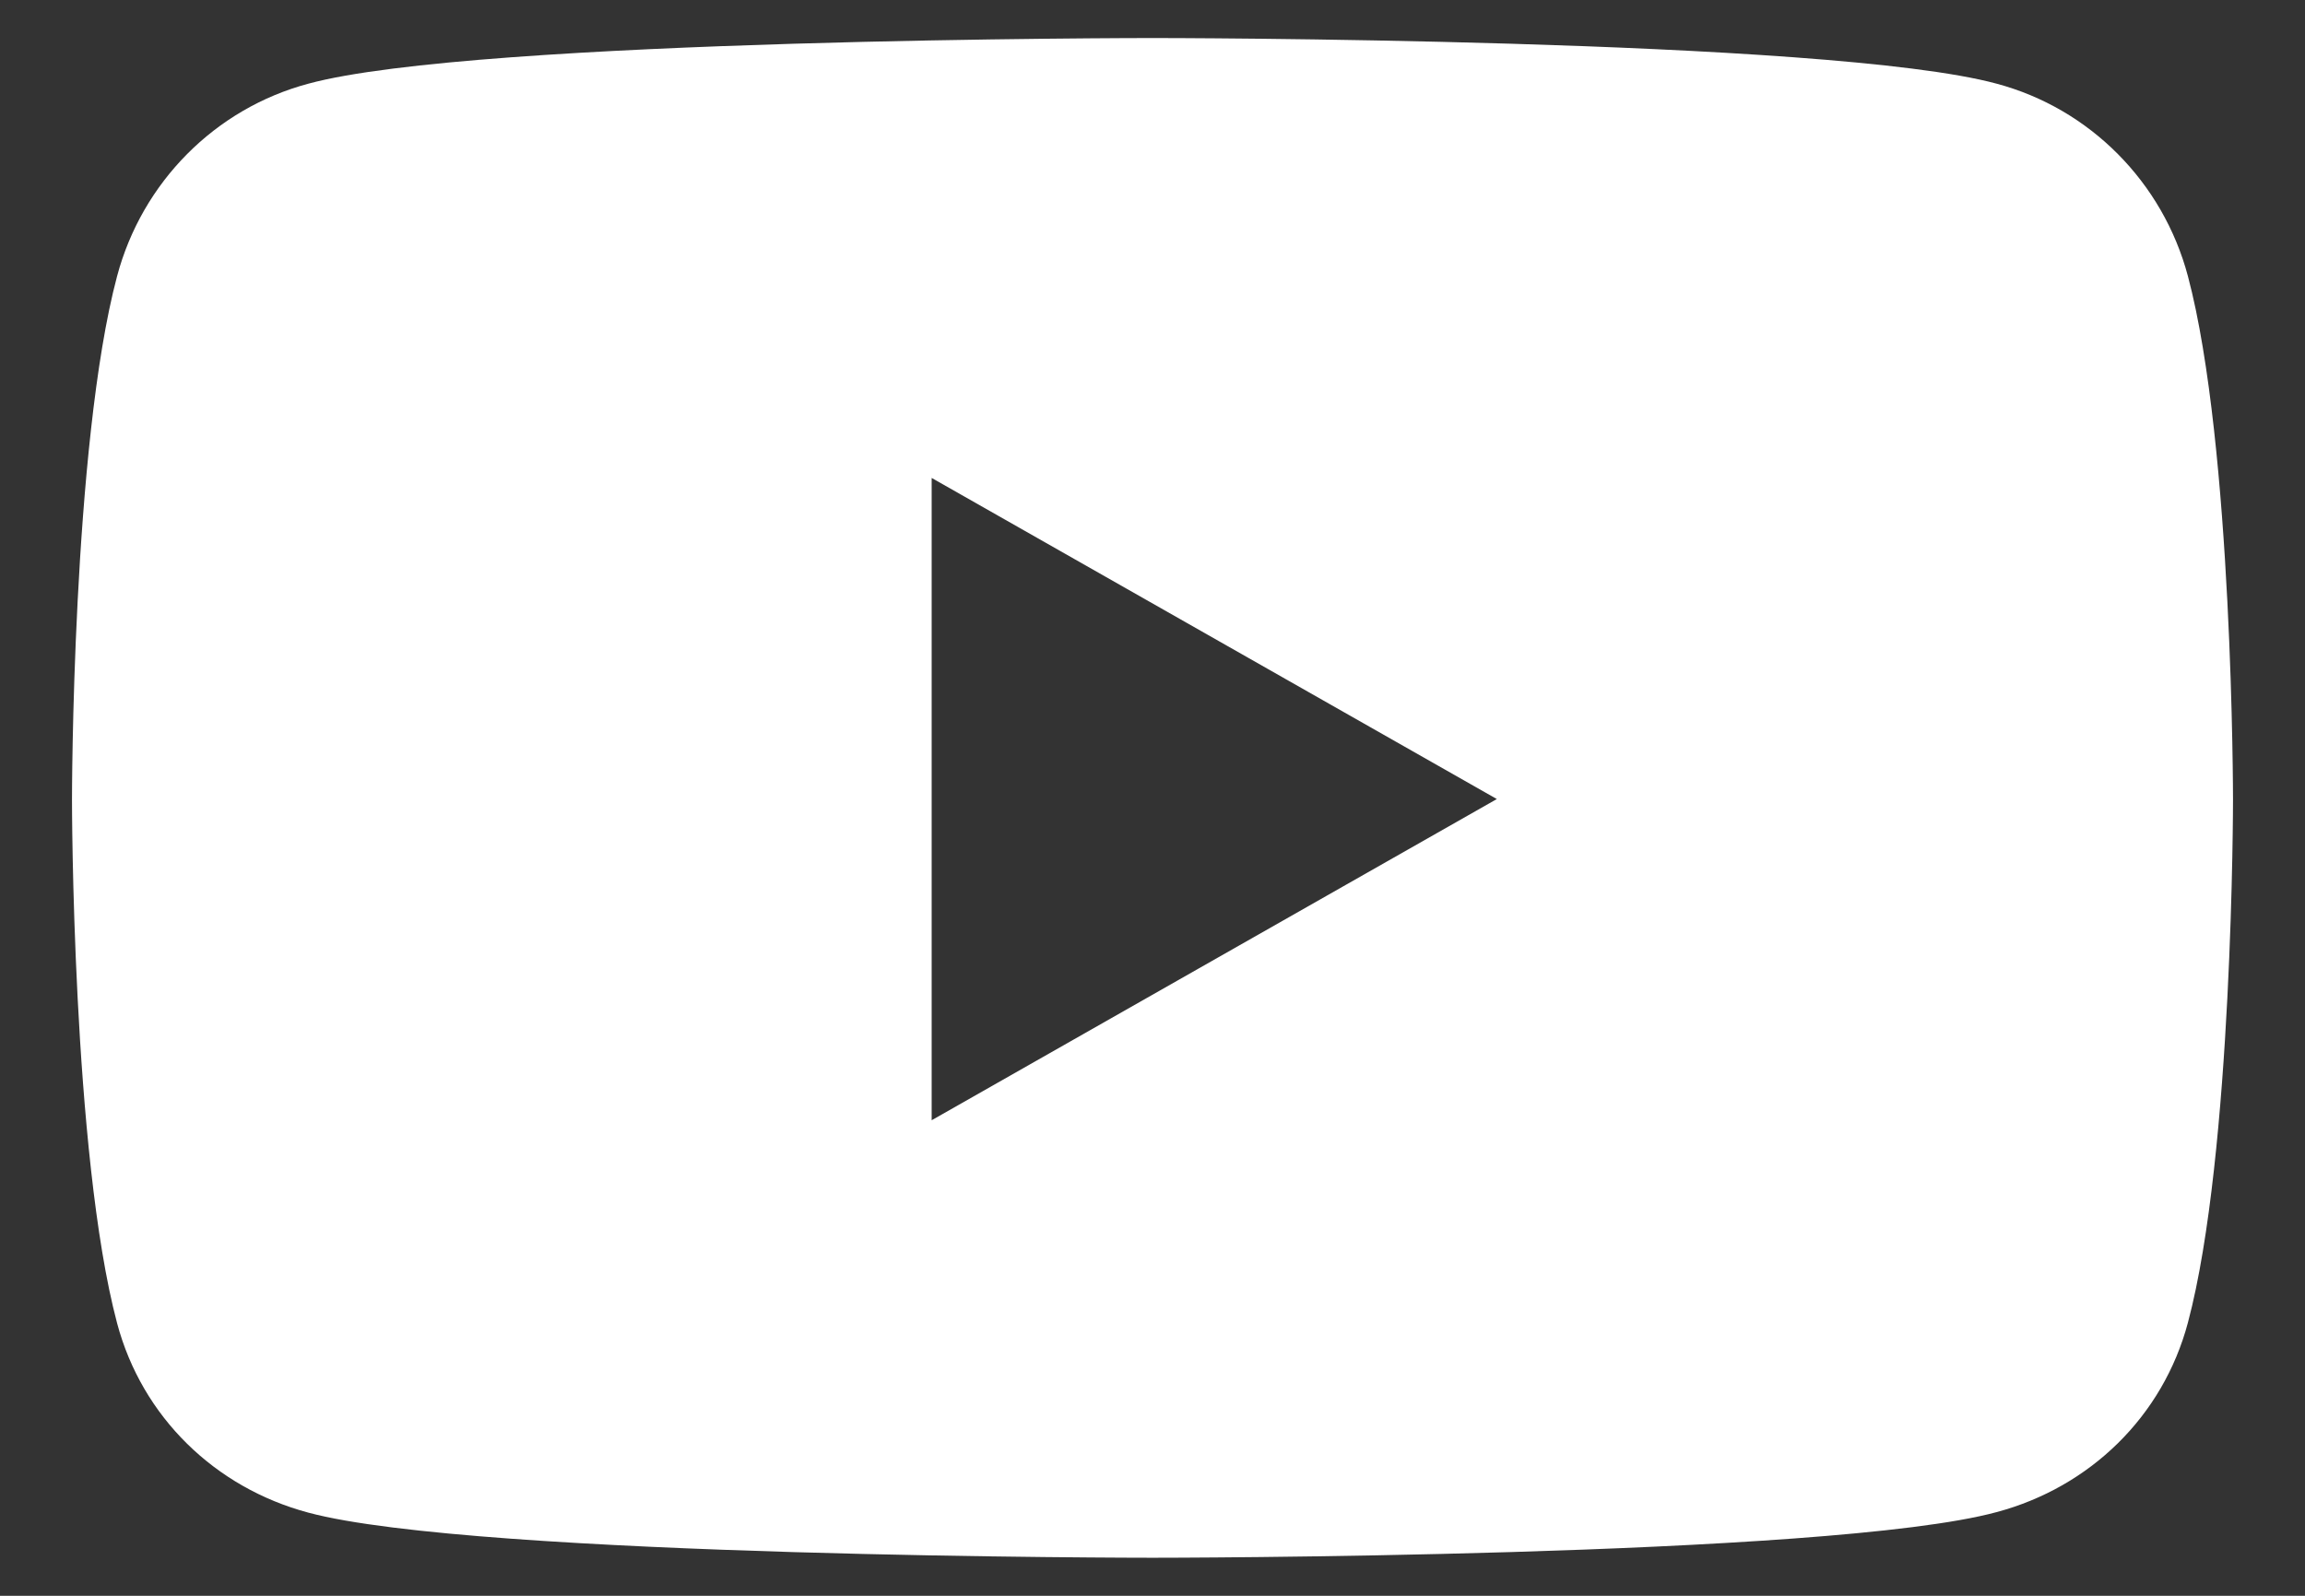 <?xml version="1.0" encoding="UTF-8"?>
<svg width="26px" height="18px" viewBox="0 0 26 18" version="1.1" xmlns="http://www.w3.org/2000/svg" xmlns:xlink="http://www.w3.org/1999/xlink">
    <rect x="0" y="0" width="26" height="18" fill="#333333" stroke="none"/>
    <!-- Generator: Sketch 61 (89581) - https://sketch.com -->
    <title>youtube-square-brands</title>
    <desc>Created with Sketch.</desc>
    <g id="Symbols" stroke="none" stroke-width="1" fill="none" fill-rule="evenodd">
        <g id="lbh-elements/icons/Social_Media/youtube_white" transform="translate(-2, -6)" fill="#FFFFFF" fill-rule="nonzero">
            <g id="youtube-square-brands" transform="translate(2, 6)">
                <path d="M10.509,5.391 L16.884,9.013 L10.509,12.636 L10.509,5.391 Z M25.188,9.02 C25.188,9.02 25.188,5.029 24.679,3.114 C24.397,2.056 23.574,1.225 22.522,0.944 C20.627,0.429 13,0.429 13,0.429 C13,0.429 5.373,0.429 3.478,0.944 C2.426,1.225 1.603,2.056 1.321,3.114 C0.812,5.022 0.812,9.02 0.812,9.02 C0.812,9.02 0.812,13.011 1.321,14.926 C1.603,15.984 2.426,16.781 3.478,17.062 C5.373,17.571 13,17.571 13,17.571 C13,17.571 20.627,17.571 22.522,17.056 C23.574,16.775 24.397,15.978 24.679,14.92 C25.188,13.011 25.188,9.02 25.188,9.02 L25.188,9.02 Z" id="Shape"></path>
            </g>
        </g>
    </g>
</svg>